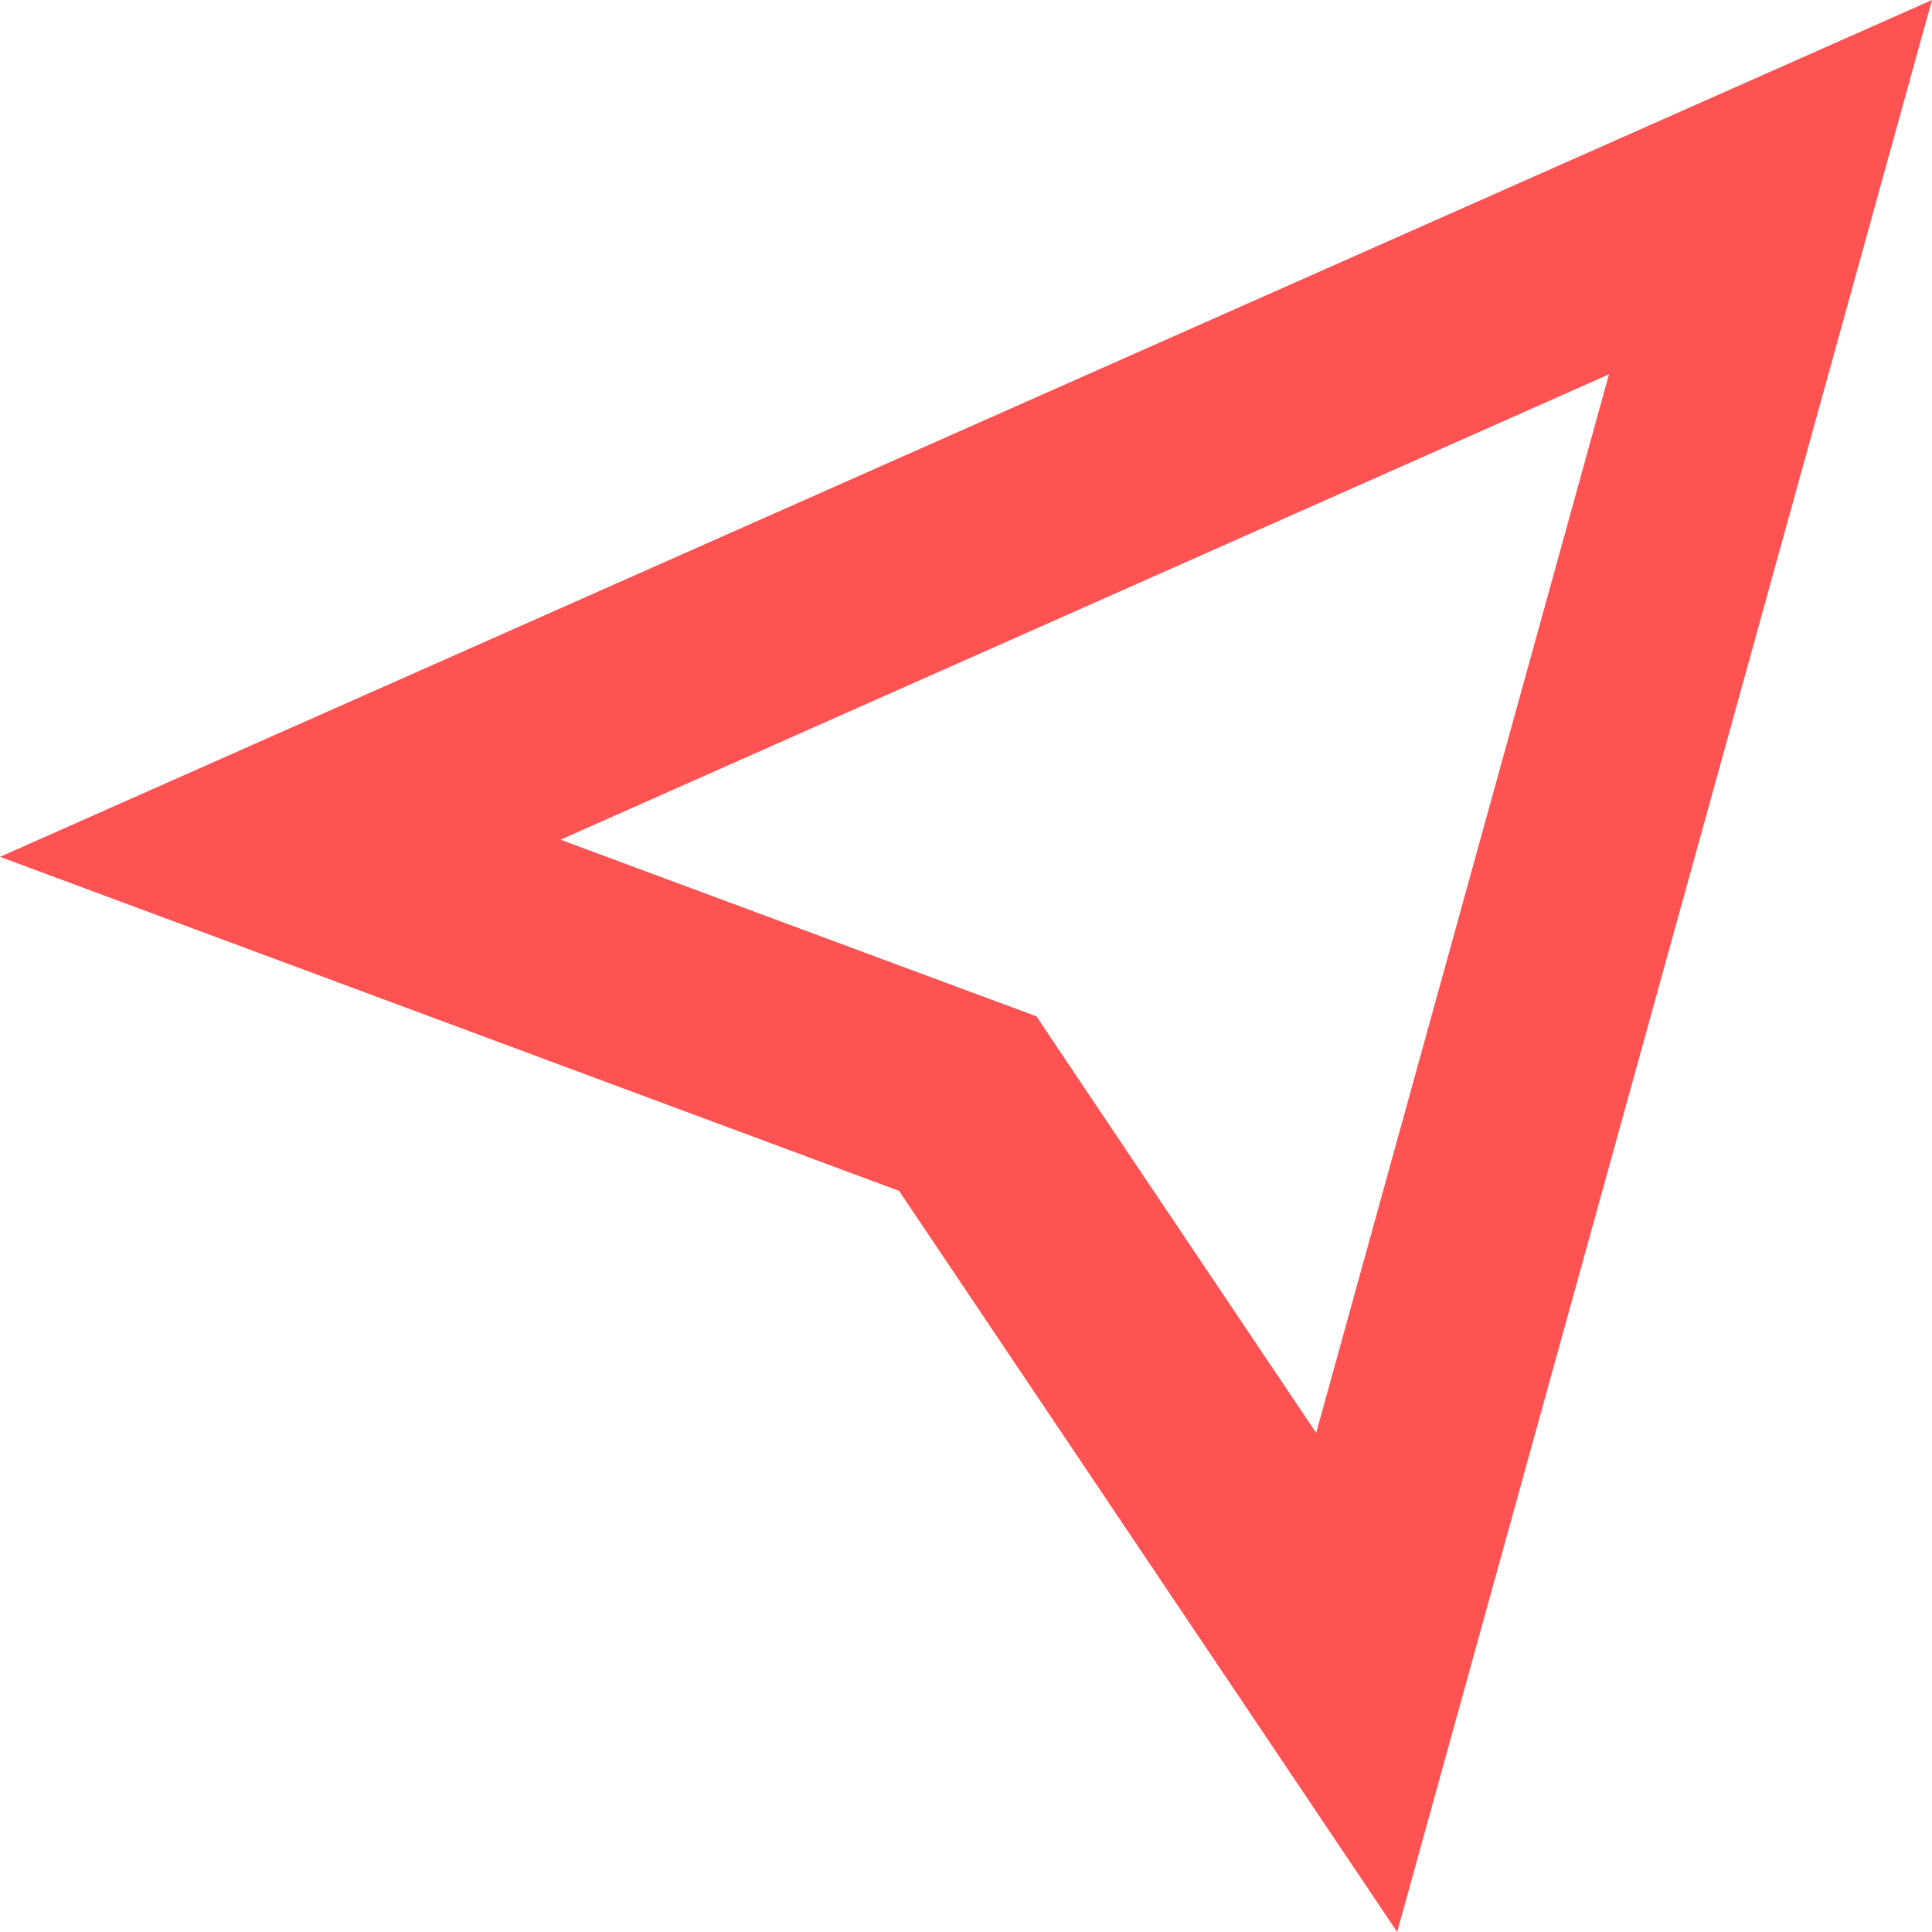 <?xml version="1.0" encoding="utf-8"?>
<!-- Generator: Adobe Illustrator 21.0.0, SVG Export Plug-In . SVG Version: 6.00 Build 0)  -->
<svg version="1.1" id="icons" xmlns="http://www.w3.org/2000/svg" xmlns:xlink="http://www.w3.org/1999/xlink" x="0px" y="0px"
     viewBox="0 0 384 384" style="enable-background:new 0 0 384 384;" xml:space="preserve">
<style type="text/css">
	.st0{fill:#ff5252;}
</style>
  <path id="send" class="st0" d="M319.8,74.4l-58.2,210.4l-48.1-71.6L206,202l-12.7-4.7l-81.9-30.4L319.8,74.4 M384,0L0,170.3
	l178.7,66.4L277.7,384L384,0L384,0z"/>
</svg>
